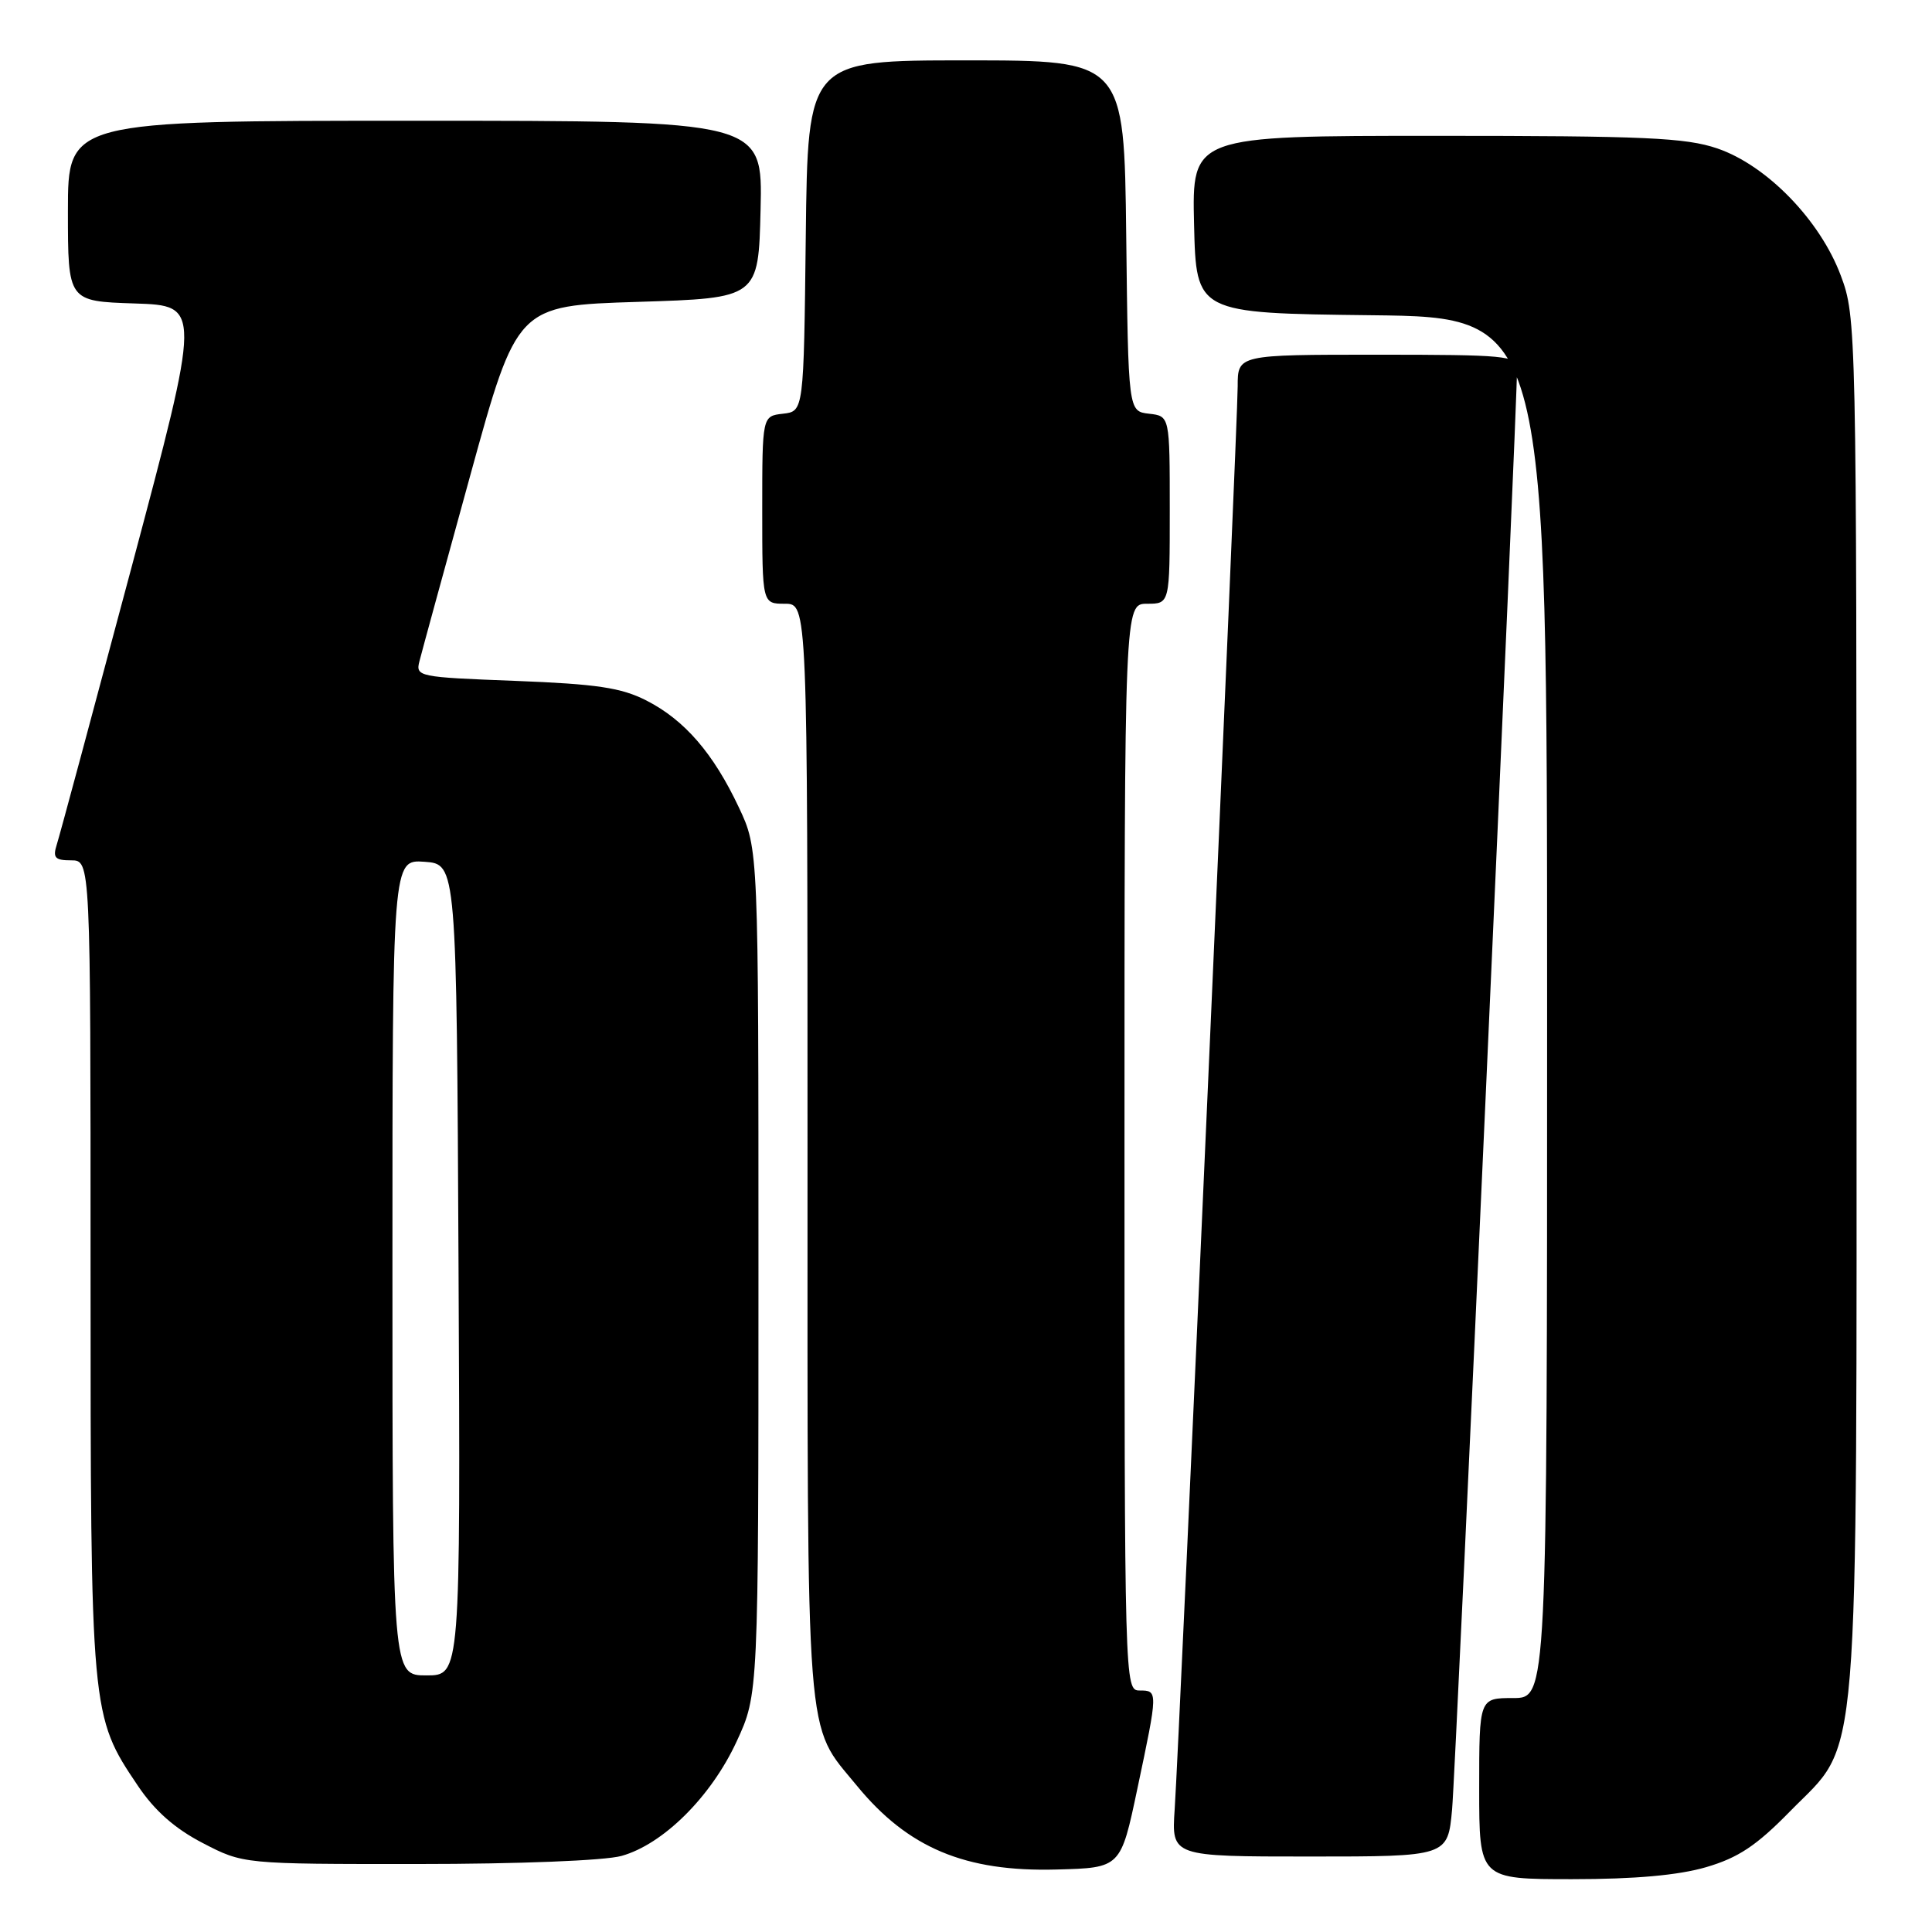 <?xml version="1.0" encoding="UTF-8" standalone="no"?>
<!DOCTYPE svg PUBLIC "-//W3C//DTD SVG 1.1//EN" "http://www.w3.org/Graphics/SVG/1.1/DTD/svg11.dtd" >
<svg xmlns="http://www.w3.org/2000/svg" xmlns:xlink="http://www.w3.org/1999/xlink" version="1.1" viewBox="0 0 256 256">
 <g >
 <path fill="currentColor"
d=" M 226.07 247.41 C 230.33 246.16 232.73 244.57 237.18 240.02 C 246.57 230.43 246.00 237.32 246.00 132.86 C 246.00 43.41 245.97 41.99 243.92 36.53 C 241.18 29.18 234.11 21.91 227.56 19.67 C 223.36 18.24 217.92 18.00 190.29 18.00 C 157.94 18.00 157.94 18.00 158.22 29.75 C 158.50 41.50 158.50 41.50 181.75 41.77 C 205.00 42.04 205.00 42.04 205.00 133.52 C 205.00 225.00 205.00 225.00 200.50 225.00 C 196.00 225.00 196.00 225.00 196.00 237.00 C 196.00 249.00 196.00 249.00 208.32 249.00 C 216.64 249.00 222.40 248.48 226.07 247.41 Z  M 150.71 237.00 C 153.45 224.04 153.45 224.00 151.00 224.00 C 149.02 224.00 149.00 223.33 149.00 152.00 C 149.00 80.00 149.00 80.00 152.00 80.00 C 155.00 80.00 155.00 80.00 155.00 67.57 C 155.00 55.13 155.00 55.13 152.25 54.82 C 149.50 54.50 149.50 54.50 149.23 31.25 C 148.96 8.00 148.96 8.00 128.00 8.00 C 107.04 8.00 107.04 8.00 106.77 31.25 C 106.50 54.50 106.50 54.50 103.75 54.82 C 101.00 55.13 101.00 55.13 101.00 67.57 C 101.00 80.00 101.00 80.00 104.00 80.00 C 107.00 80.00 107.00 80.00 107.00 152.53 C 107.00 232.69 106.65 228.21 113.52 236.59 C 120.29 244.86 127.88 248.05 140.00 247.72 C 148.50 247.50 148.50 247.50 150.71 237.00 Z  M 82.35 245.92 C 87.88 244.38 94.23 238.07 97.61 230.75 C 100.50 224.50 100.50 224.50 100.50 168.50 C 100.50 112.50 100.50 112.50 97.91 107.00 C 94.53 99.82 90.71 95.40 85.65 92.82 C 82.31 91.12 79.09 90.64 68.29 90.22 C 55.41 89.73 55.05 89.66 55.58 87.61 C 55.87 86.45 58.90 75.38 62.31 63.00 C 68.50 40.50 68.50 40.50 84.50 40.00 C 100.50 39.50 100.50 39.50 100.78 27.75 C 101.06 16.00 101.06 16.00 55.03 16.00 C 9.00 16.00 9.00 16.00 9.00 27.96 C 9.00 39.92 9.00 39.92 17.83 40.21 C 26.67 40.50 26.67 40.50 17.43 75.17 C 12.34 94.24 7.89 110.78 7.52 111.92 C 6.97 113.66 7.29 114.00 9.43 114.00 C 12.00 114.00 12.00 114.00 12.00 167.82 C 12.00 227.17 12.02 227.34 18.26 236.61 C 20.49 239.93 23.16 242.29 26.86 244.21 C 32.23 247.00 32.23 247.00 55.36 246.99 C 68.72 246.99 80.13 246.54 82.35 245.92 Z  M 192.41 239.75 C 192.91 234.27 201.07 53.30 201.02 48.75 C 201.00 47.15 199.45 47.00 182.50 47.00 C 164.00 47.00 164.00 47.00 164.00 51.19 C 164.00 56.06 156.28 230.46 155.65 239.75 C 155.23 246.00 155.23 246.00 173.54 246.00 C 191.84 246.00 191.84 246.00 192.41 239.75 Z  M 52.00 167.94 C 52.00 113.89 52.00 113.89 56.25 114.19 C 60.50 114.50 60.50 114.50 60.76 168.25 C 61.02 222.00 61.02 222.00 56.51 222.00 C 52.00 222.00 52.00 222.00 52.00 167.94 Z "/>
</g>
</svg>